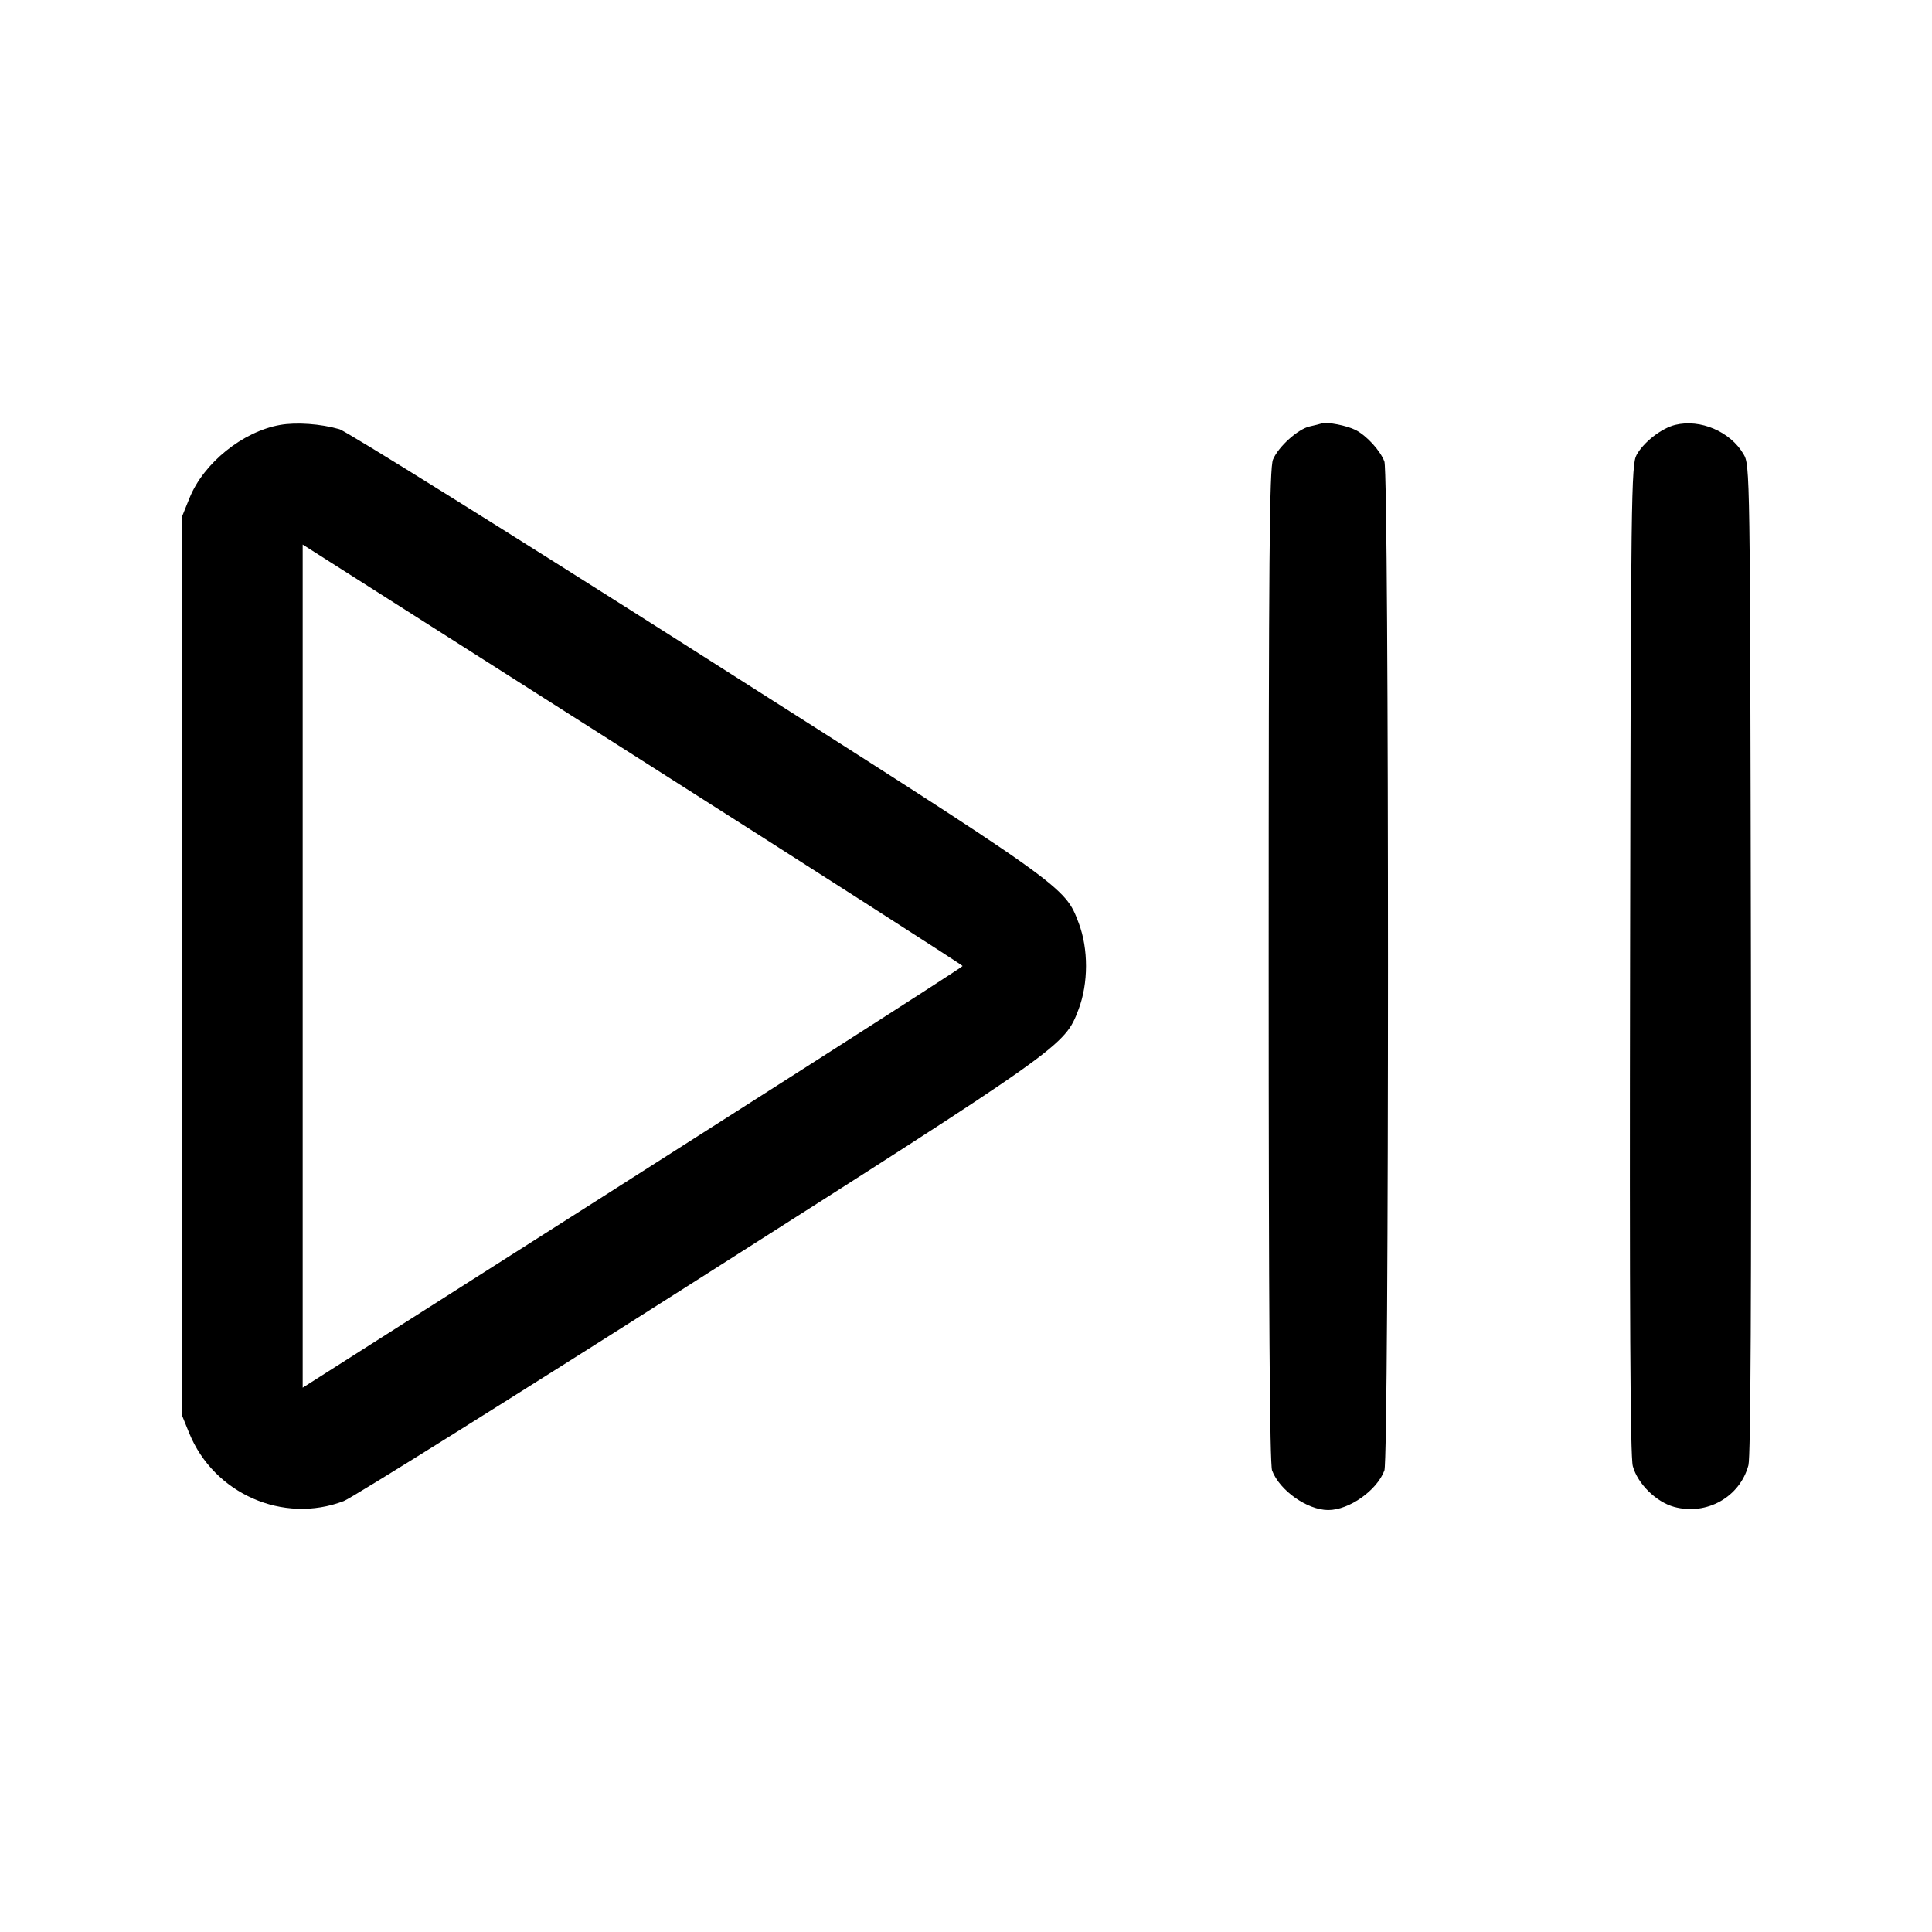<svg fill="currentColor" viewBox="0 0 256 256" xmlns="http://www.w3.org/2000/svg"><path d="M37.115 56.308 C 32.161 57.180,26.979 61.361,25.110 65.994 L 24.107 68.480 24.107 128.000 L 24.107 187.520 25.059 189.867 C 28.328 197.926,37.524 201.978,45.554 198.896 C 46.665 198.470,67.733 185.289,92.373 169.604 C 141.068 138.608,141.073 138.605,142.920 133.730 C 144.221 130.296,144.229 125.726,142.940 122.325 C 141.075 117.403,141.443 117.664,92.117 86.283 C 67.101 70.368,45.885 57.131,44.970 56.869 C 42.488 56.156,39.281 55.927,37.115 56.308 M175.147 56.104 C 174.912 56.182,174.196 56.361,173.554 56.502 C 171.991 56.847,169.395 59.183,168.683 60.886 C 168.207 62.025,168.107 73.749,168.107 127.959 C 168.107 173.336,168.247 194.023,168.560 194.852 C 169.562 197.504,173.234 200.088,176.000 200.088 C 178.766 200.088,182.438 197.504,183.440 194.852 C 184.076 193.167,184.076 62.833,183.440 61.148 C 182.892 59.699,181.087 57.725,179.627 56.979 C 178.474 56.390,175.838 55.875,175.147 56.104 M221.979 56.299 C 220.155 56.745,217.781 58.592,216.853 60.289 C 216.153 61.569,216.100 65.712,215.995 127.081 C 215.914 173.957,216.017 193.007,216.356 194.266 C 216.983 196.595,219.454 199.030,221.843 199.674 C 226.149 200.833,230.540 198.368,231.674 194.155 C 231.974 193.042,232.081 171.335,232.005 127.081 C 231.894 62.012,231.889 61.645,231.020 60.166 C 229.268 57.184,225.303 55.488,221.979 56.299 M127.550 128.000 C 127.556 128.171,98.803 146.548,44.480 181.094 L 40.107 183.875 40.107 128.015 L 40.107 72.156 83.825 99.971 C 107.870 115.270,127.546 127.883,127.550 128.000 " stroke="none" fill-rule="evenodd"></path></svg>
